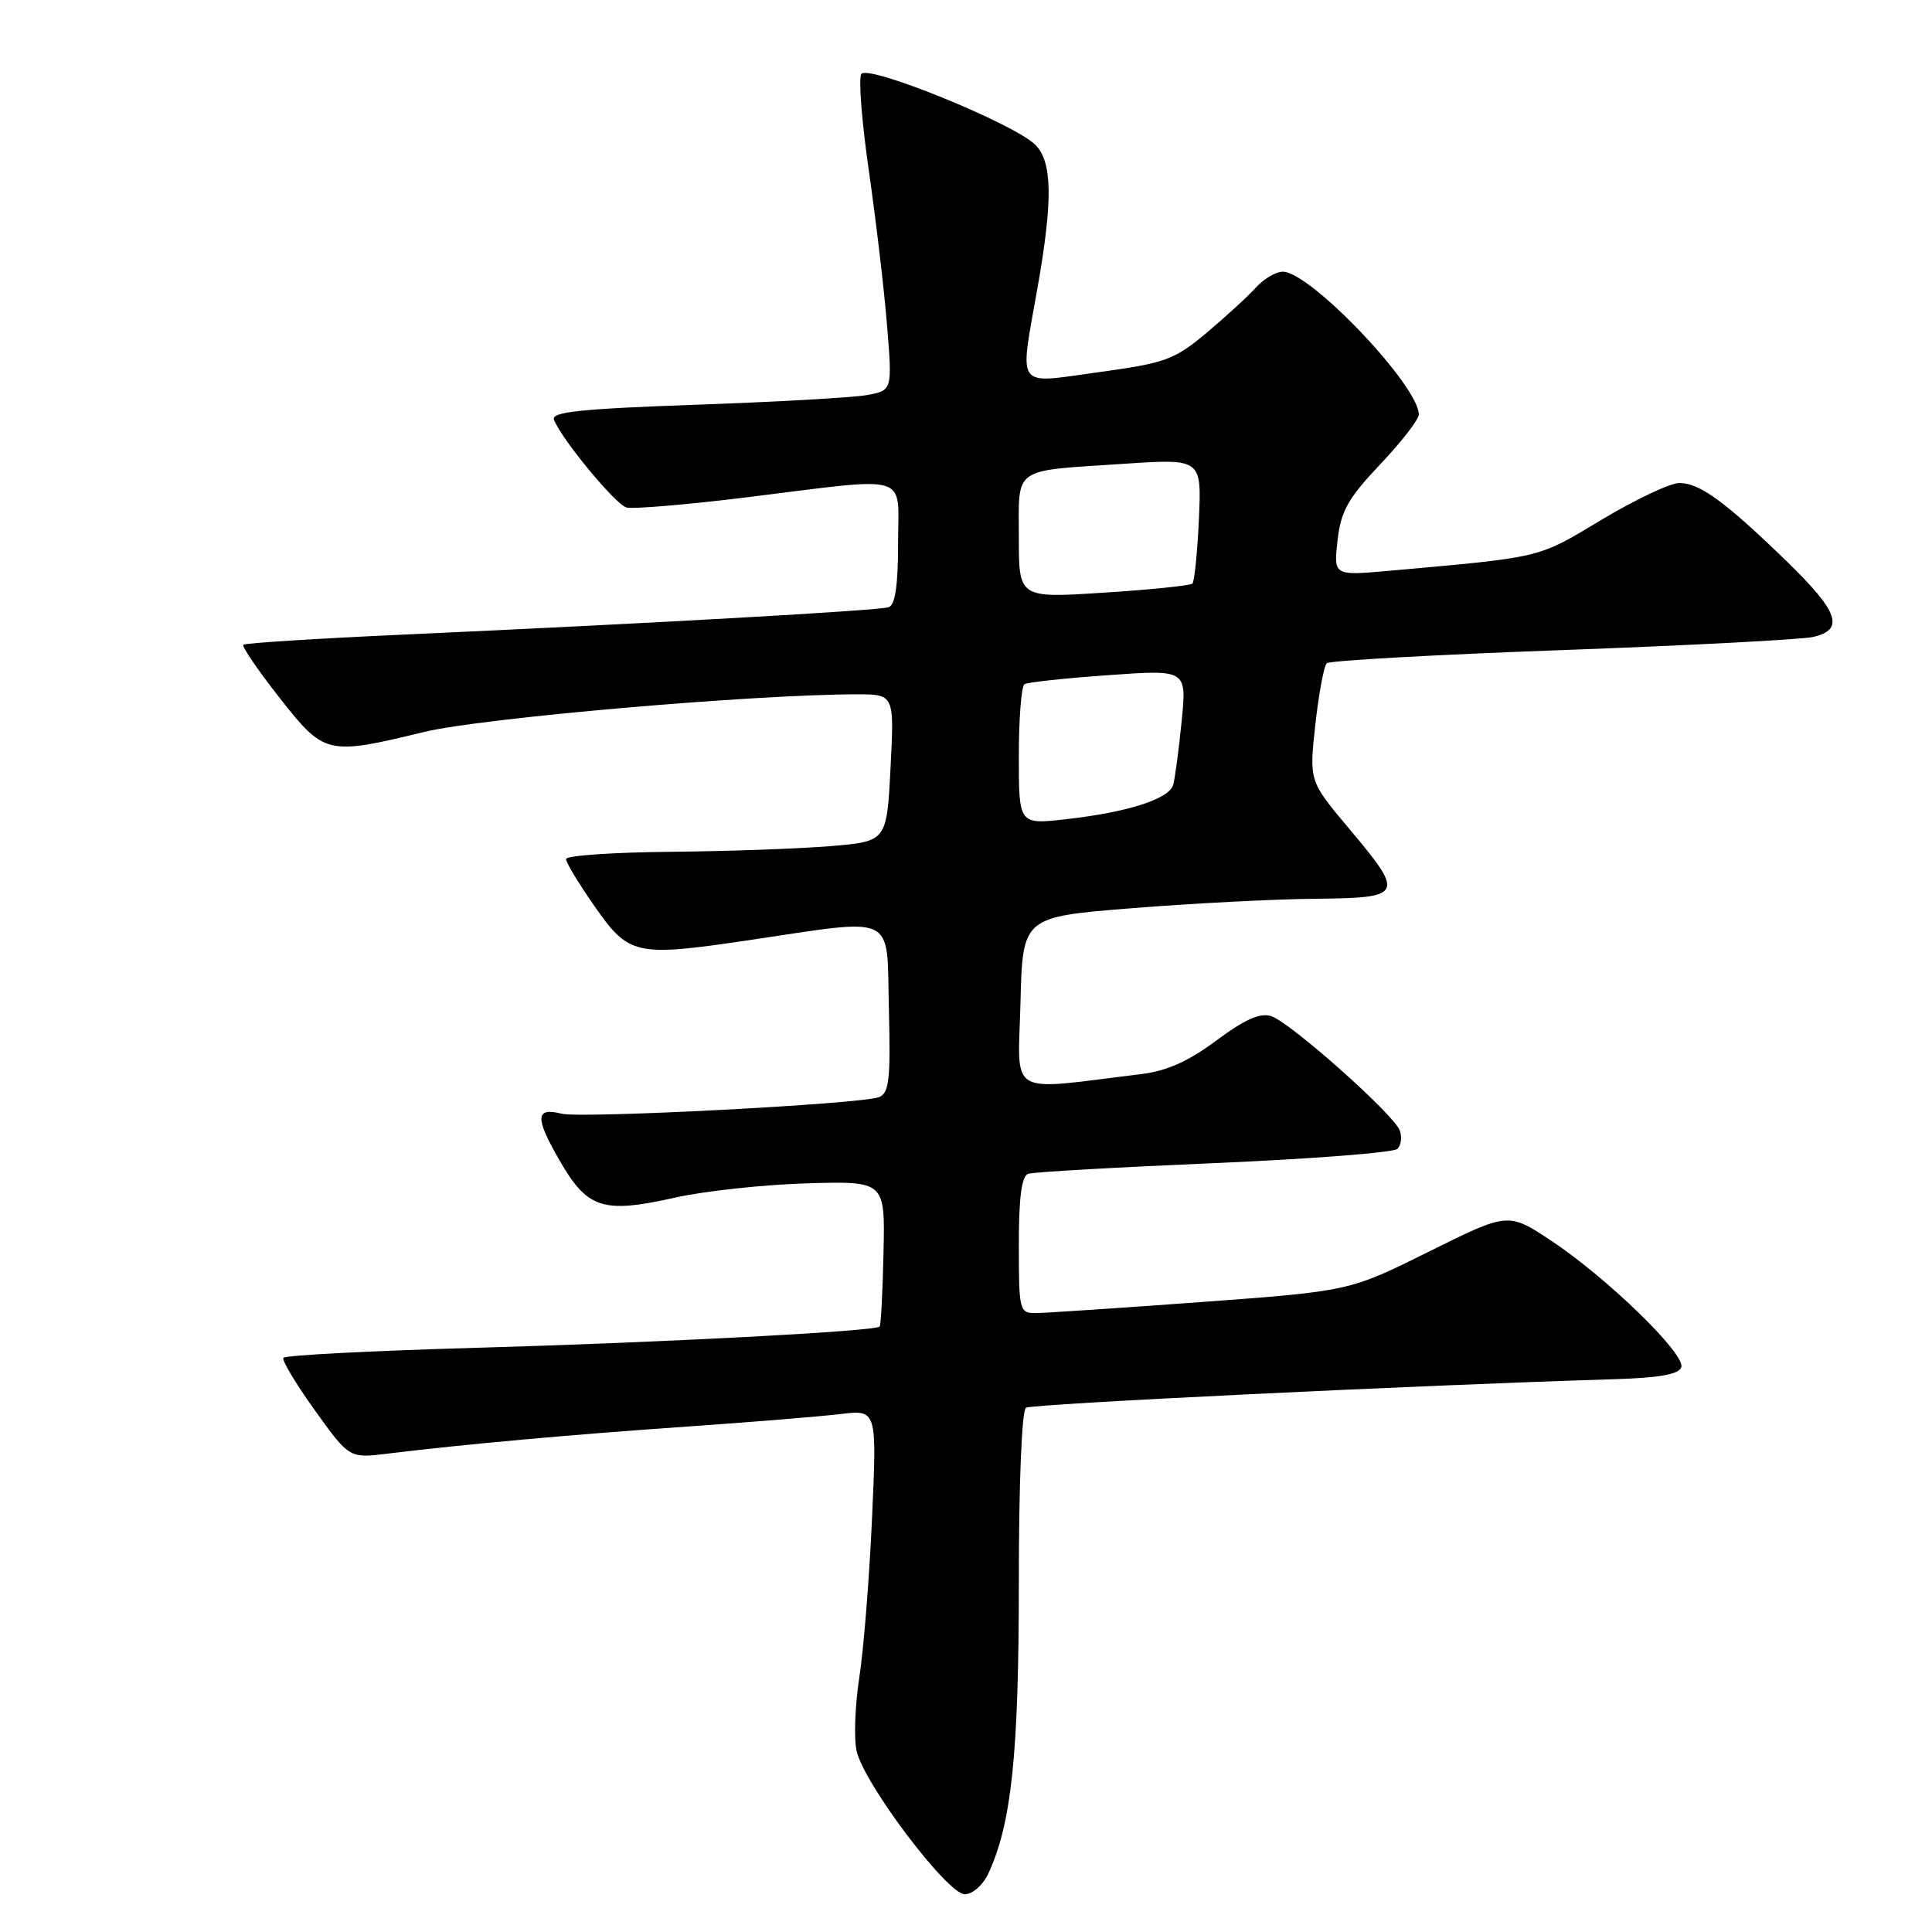 <?xml version="1.0" encoding="UTF-8" standalone="no"?>
<!DOCTYPE svg PUBLIC "-//W3C//DTD SVG 1.1//EN" "http://www.w3.org/Graphics/SVG/1.1/DTD/svg11.dtd" >
<svg xmlns="http://www.w3.org/2000/svg" xmlns:xlink="http://www.w3.org/1999/xlink" version="1.1" viewBox="0 0 256 256">
 <g >
 <path fill="currentColor"
d=" M 130.96 248.25 C 134.03 241.65 135.00 232.40 135.00 209.81 C 135.00 196.49 135.39 186.87 135.95 186.53 C 136.77 186.02 188.22 183.53 213.92 182.75 C 219.89 182.57 222.47 182.11 222.78 181.16 C 223.35 179.43 212.97 169.33 205.57 164.42 C 199.85 160.62 199.85 160.62 189.33 165.85 C 178.81 171.08 178.81 171.08 159.16 172.53 C 148.35 173.32 138.49 173.98 137.25 173.99 C 135.08 174.00 135.00 173.67 135.00 164.97 C 135.00 158.63 135.37 155.81 136.25 155.53 C 136.94 155.30 148.03 154.67 160.89 154.12 C 173.76 153.57 184.68 152.72 185.17 152.23 C 185.66 151.74 185.80 150.63 185.47 149.78 C 184.64 147.61 170.93 135.43 168.43 134.64 C 166.96 134.17 164.91 135.09 161.18 137.87 C 157.49 140.62 154.61 141.91 151.24 142.32 C 133.20 144.52 134.90 145.52 135.22 132.87 C 135.50 121.50 135.50 121.50 150.00 120.34 C 157.97 119.70 168.89 119.14 174.25 119.09 C 186.02 118.98 186.19 118.63 178.73 109.76 C 173.47 103.50 173.47 103.50 174.29 96.00 C 174.75 91.88 175.43 88.22 175.81 87.88 C 176.19 87.53 190.22 86.75 207.00 86.14 C 223.78 85.53 238.74 84.74 240.25 84.40 C 244.46 83.43 243.63 81.06 236.75 74.38 C 228.57 66.45 225.21 64.00 222.52 64.00 C 221.31 64.00 216.67 66.20 212.20 68.88 C 203.65 74.02 204.53 73.80 184.10 75.63 C 176.71 76.29 176.71 76.29 177.23 71.62 C 177.67 67.72 178.60 66.06 182.88 61.53 C 185.70 58.56 188.00 55.58 188.00 54.93 C 188.00 51.12 173.61 36.00 169.98 36.00 C 169.06 36.00 167.45 36.95 166.40 38.11 C 165.36 39.27 162.41 41.97 159.87 44.11 C 155.61 47.67 154.45 48.10 145.62 49.31 C 134.37 50.85 135.07 51.82 137.50 38.00 C 139.52 26.52 139.44 21.44 137.19 19.19 C 134.38 16.38 114.94 8.48 114.12 9.81 C 113.74 10.42 114.20 16.23 115.14 22.71 C 116.07 29.20 117.16 38.38 117.54 43.12 C 118.24 51.74 118.24 51.74 114.87 52.35 C 113.02 52.68 102.82 53.26 92.20 53.63 C 76.93 54.17 73.01 54.58 73.40 55.61 C 74.38 58.16 81.52 66.81 83.00 67.24 C 83.83 67.48 91.03 66.87 99.00 65.89 C 121.04 63.17 119.00 62.54 119.00 72.03 C 119.00 77.58 118.61 80.19 117.75 80.46 C 116.36 80.91 86.70 82.58 54.07 84.06 C 42.28 84.59 32.46 85.21 32.24 85.43 C 32.02 85.65 34.16 88.79 37.01 92.42 C 43.00 100.04 43.30 100.11 56.19 96.99 C 63.81 95.14 99.73 92.02 113.50 92.00 C 118.50 92.00 118.50 92.00 118.00 101.75 C 117.50 111.50 117.50 111.50 110.00 112.12 C 105.88 112.46 96.31 112.80 88.75 112.87 C 81.19 112.94 75.00 113.37 75.00 113.83 C 75.00 114.29 76.70 117.10 78.78 120.08 C 83.32 126.59 84.22 126.79 98.96 124.62 C 119.11 121.64 117.46 120.85 117.78 133.63 C 118.02 143.08 117.82 144.85 116.46 145.38 C 114.06 146.30 77.03 148.23 74.40 147.57 C 70.92 146.69 70.87 148.09 74.16 153.79 C 77.84 160.17 79.89 160.83 89.40 158.70 C 93.31 157.82 101.17 156.97 106.89 156.80 C 117.28 156.50 117.28 156.50 117.07 165.98 C 116.96 171.20 116.73 175.61 116.55 175.78 C 115.92 176.41 87.32 177.91 62.83 178.60 C 49.13 178.99 37.76 179.58 37.55 179.92 C 37.34 180.26 39.22 183.39 41.73 186.89 C 46.29 193.24 46.29 193.24 51.40 192.61 C 61.34 191.39 75.69 190.09 91.00 189.03 C 99.53 188.44 108.68 187.69 111.35 187.37 C 116.20 186.79 116.20 186.79 115.55 201.14 C 115.20 209.04 114.44 218.52 113.87 222.22 C 113.30 225.92 113.13 230.32 113.50 232.00 C 114.45 236.31 125.53 251.00 127.84 251.00 C 128.87 251.00 130.24 249.79 130.96 248.25 Z  M 135.00 100.19 C 135.00 95.20 135.34 90.91 135.75 90.66 C 136.16 90.40 141.17 89.86 146.88 89.46 C 157.26 88.72 157.26 88.72 156.57 95.61 C 156.19 99.40 155.69 103.18 155.45 104.00 C 154.92 105.87 149.43 107.63 141.25 108.55 C 135.00 109.26 135.00 109.26 135.00 100.19 Z  M 135.00 71.20 C 135.00 61.74 134.01 62.44 148.86 61.46 C 159.22 60.77 159.22 60.77 158.86 68.80 C 158.66 73.22 158.27 77.06 158.00 77.33 C 157.72 77.59 152.44 78.14 146.25 78.53 C 135.00 79.26 135.00 79.26 135.00 71.20 Z "/>
</g>
</svg>
